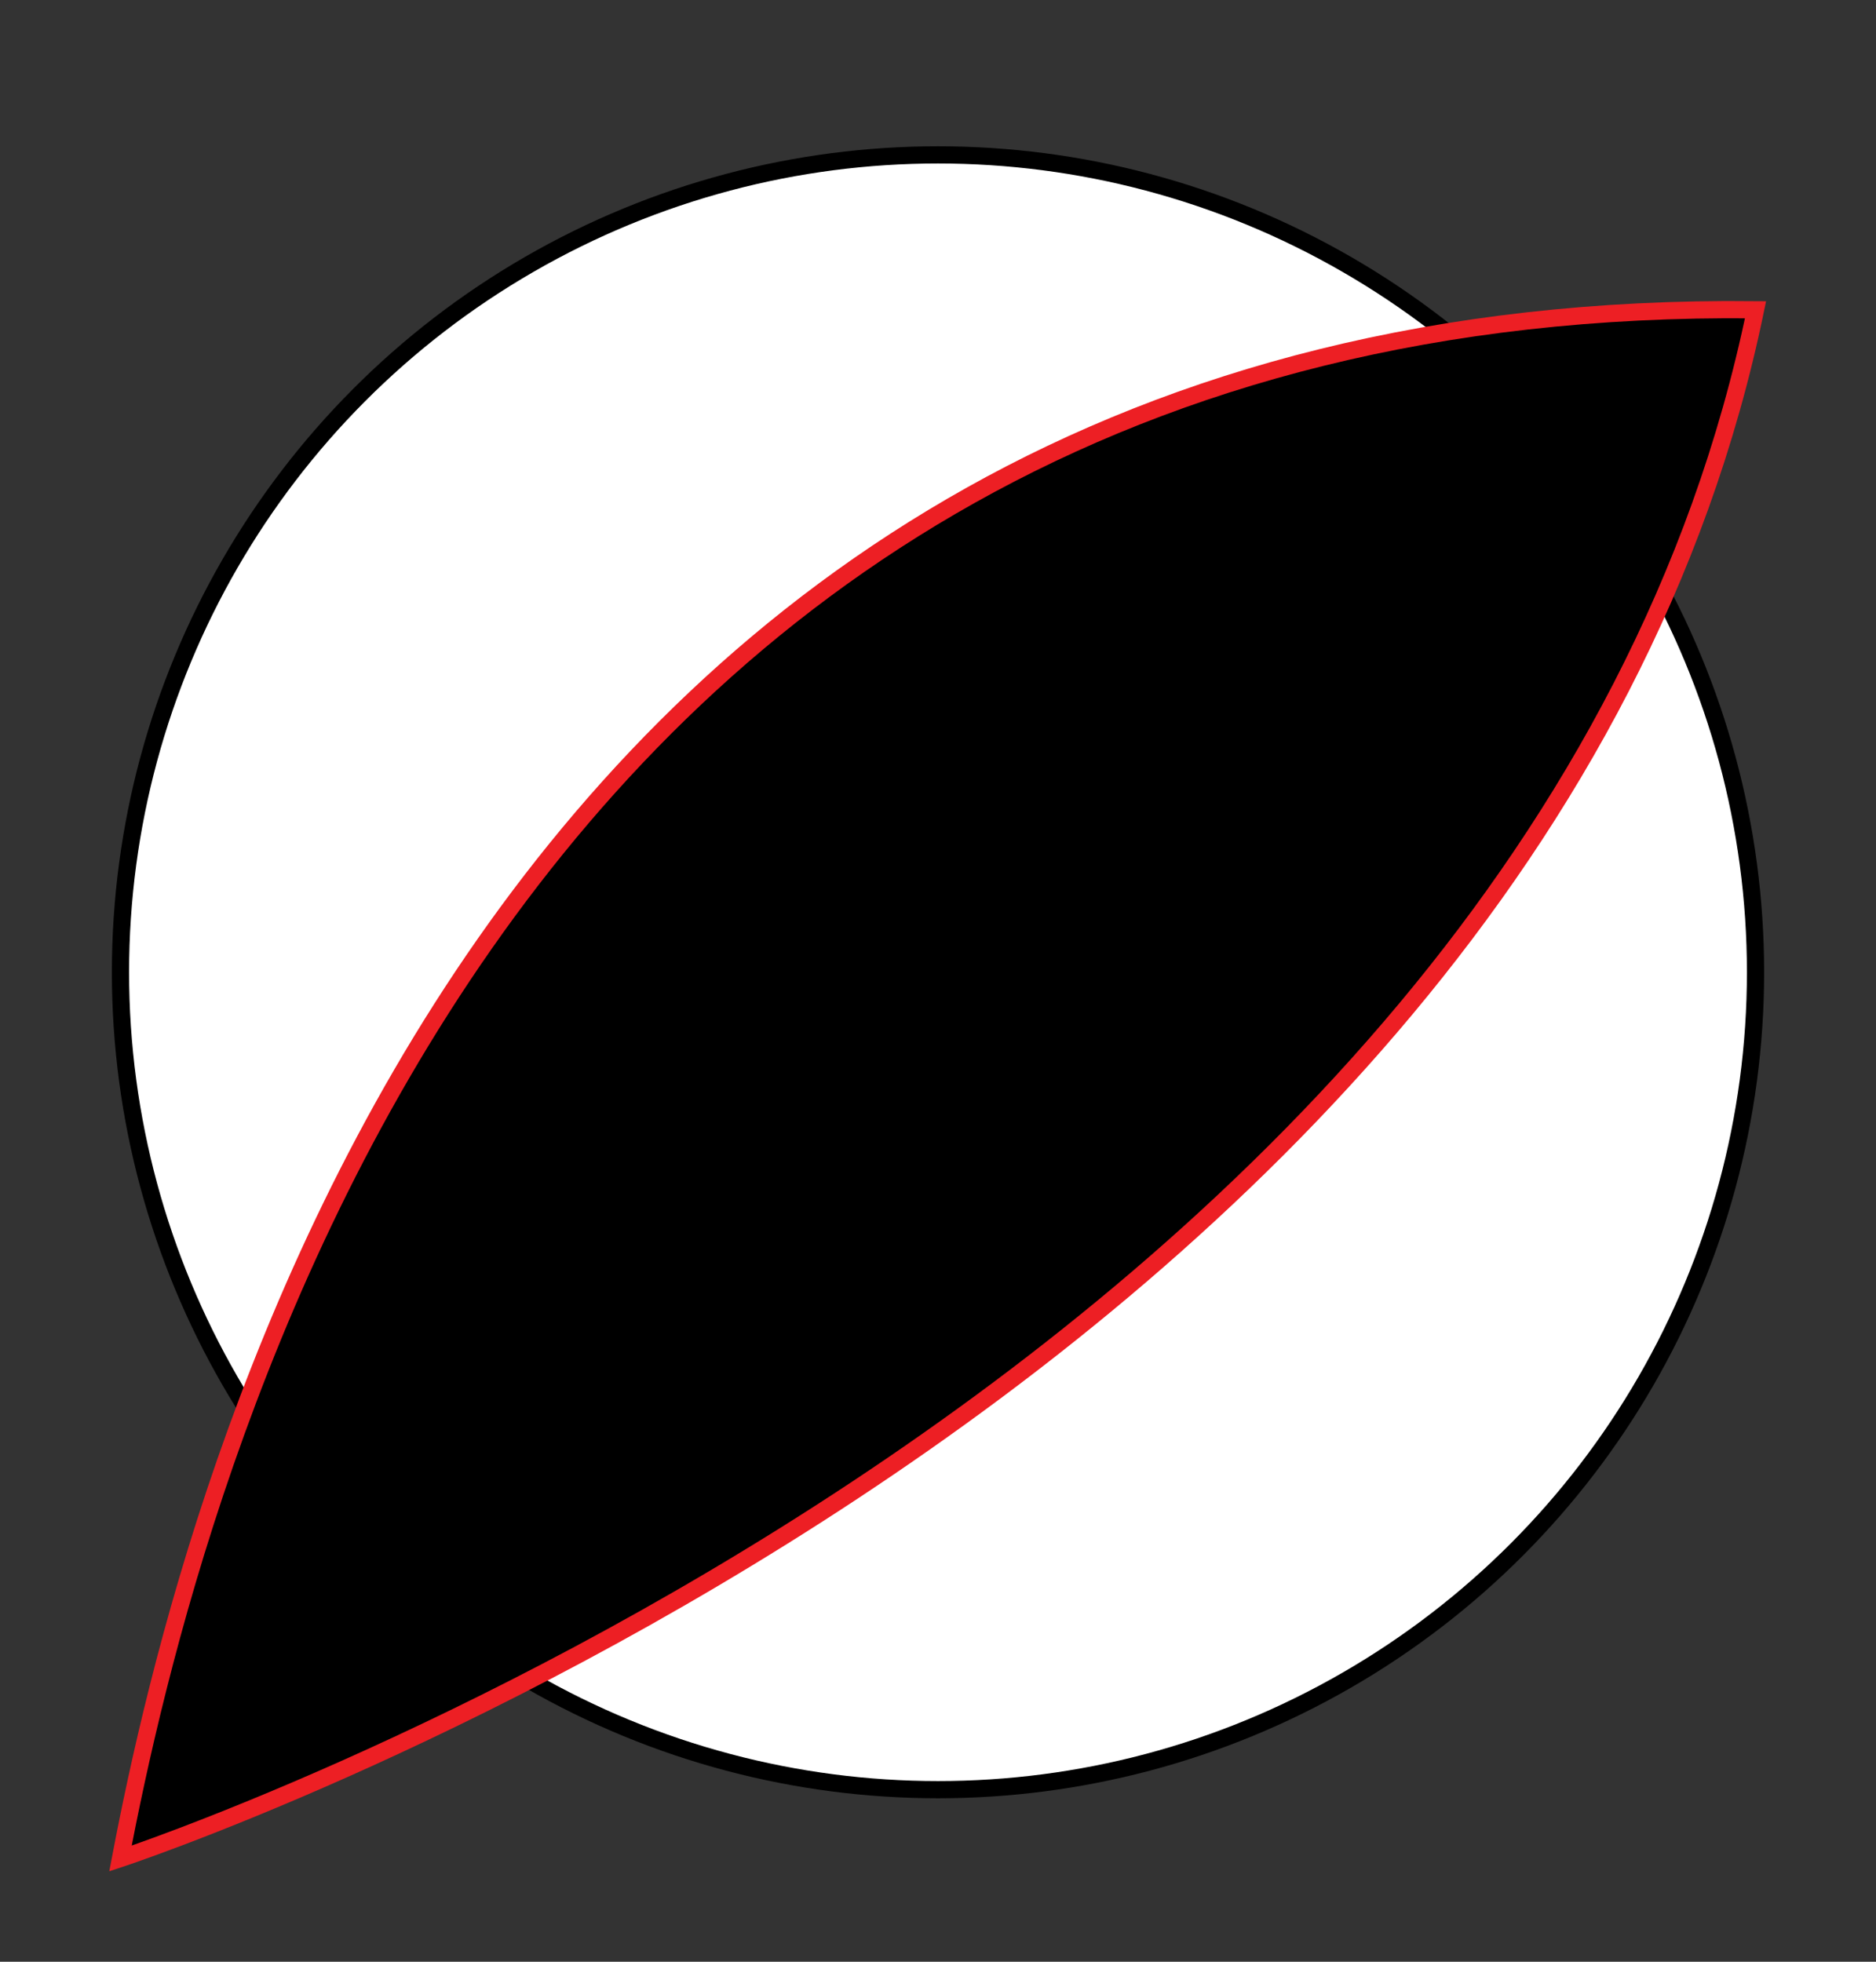 <svg xmlns="http://www.w3.org/2000/svg" viewBox="0 0 109 114" enable-background="new 0 0 109 114"><rect x="0" y="0" width="109" height="114" fill="#333333" stroke="none"/><g fill="#fff" stroke-miterlimit="10"><circle stroke="#000" cx="54.5" cy="56.5" r="47.5"/><circle stroke="#ED1F24" cx="54.5" cy="56.5" r="20.5"/></g><path stroke="#ED1F24" stroke-miterlimit="10" d="M7 108s82-27 95-90c-74.2-.8-91 69-95 90z"/></svg>